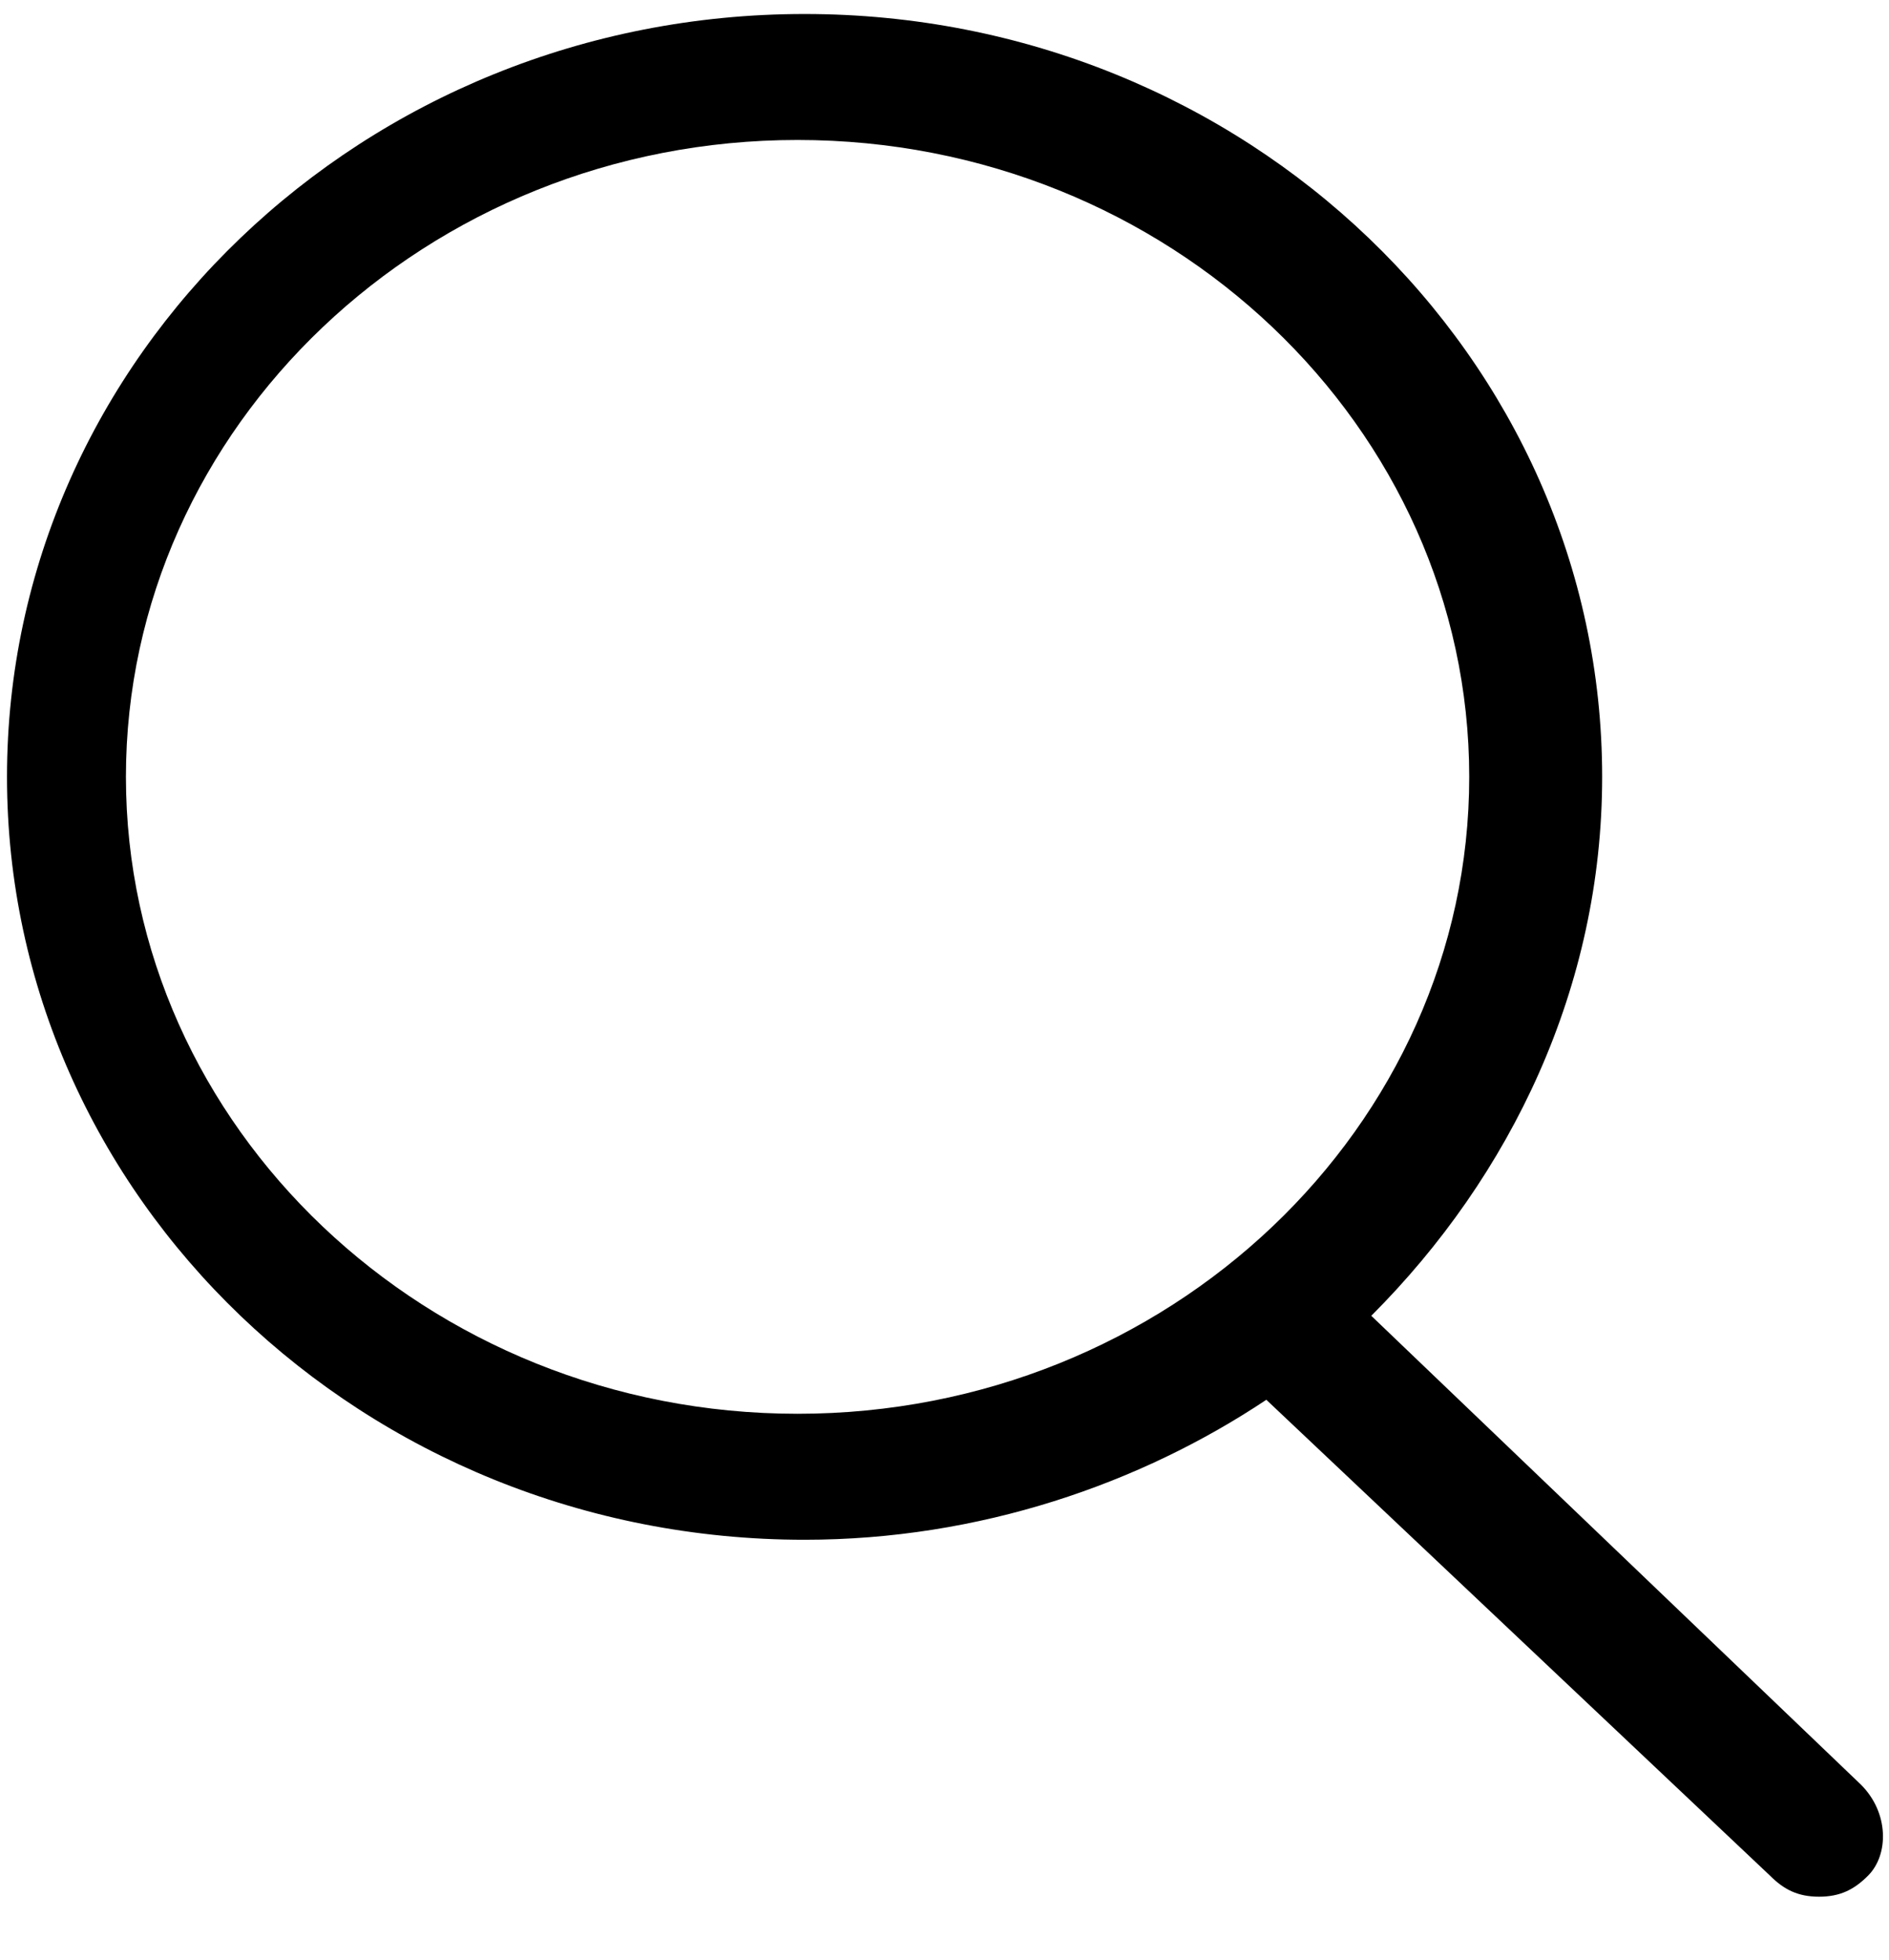 <?xml version="1.0" encoding="UTF-8"?>
<svg width="27px" height="28px" viewBox="0 0 27 28" version="1.1" xmlns="http://www.w3.org/2000/svg" xmlns:xlink="http://www.w3.org/1999/xlink">
    <!-- Generator: Sketch 56.2 (81672) - https://sketch.com -->
    <title>Shape</title>
    <desc>Created with Sketch.</desc>
    <g id="Page-1" stroke="none" stroke-width="1" fill="none" fill-rule="evenodd">
        <path d="M26.6,25.5 L19.6,18.8 C21.6,16.8 22.9,14.1 22.9,11.1 C22.9,5.1 17.8,0.2 11.5,0.2 C5.2,0.2 0.1,5.1 0.1,11.1 C0.1,17.1 5.2,22 11.5,22 C14,22 16.3,21.2 18.1,20 L25.3,26.8 C25.5,27 25.7,27.1 26,27.1 C26.3,27.1 26.5,27 26.7,26.8 C27,26.5 27,25.9 26.6,25.5 Z M1.8,11.1 C1.8,6.1 6.1,2 11.4,2 C16.7,2 21,6.1 21,11.1 C21,16.1 16.7,20.2 11.4,20.2 C6.1,20.2 1.8,16.1 1.8,11.1 Z" id="Shape" fill="#000000" fill-rule="nonzero"></path>
    </g>
</svg>